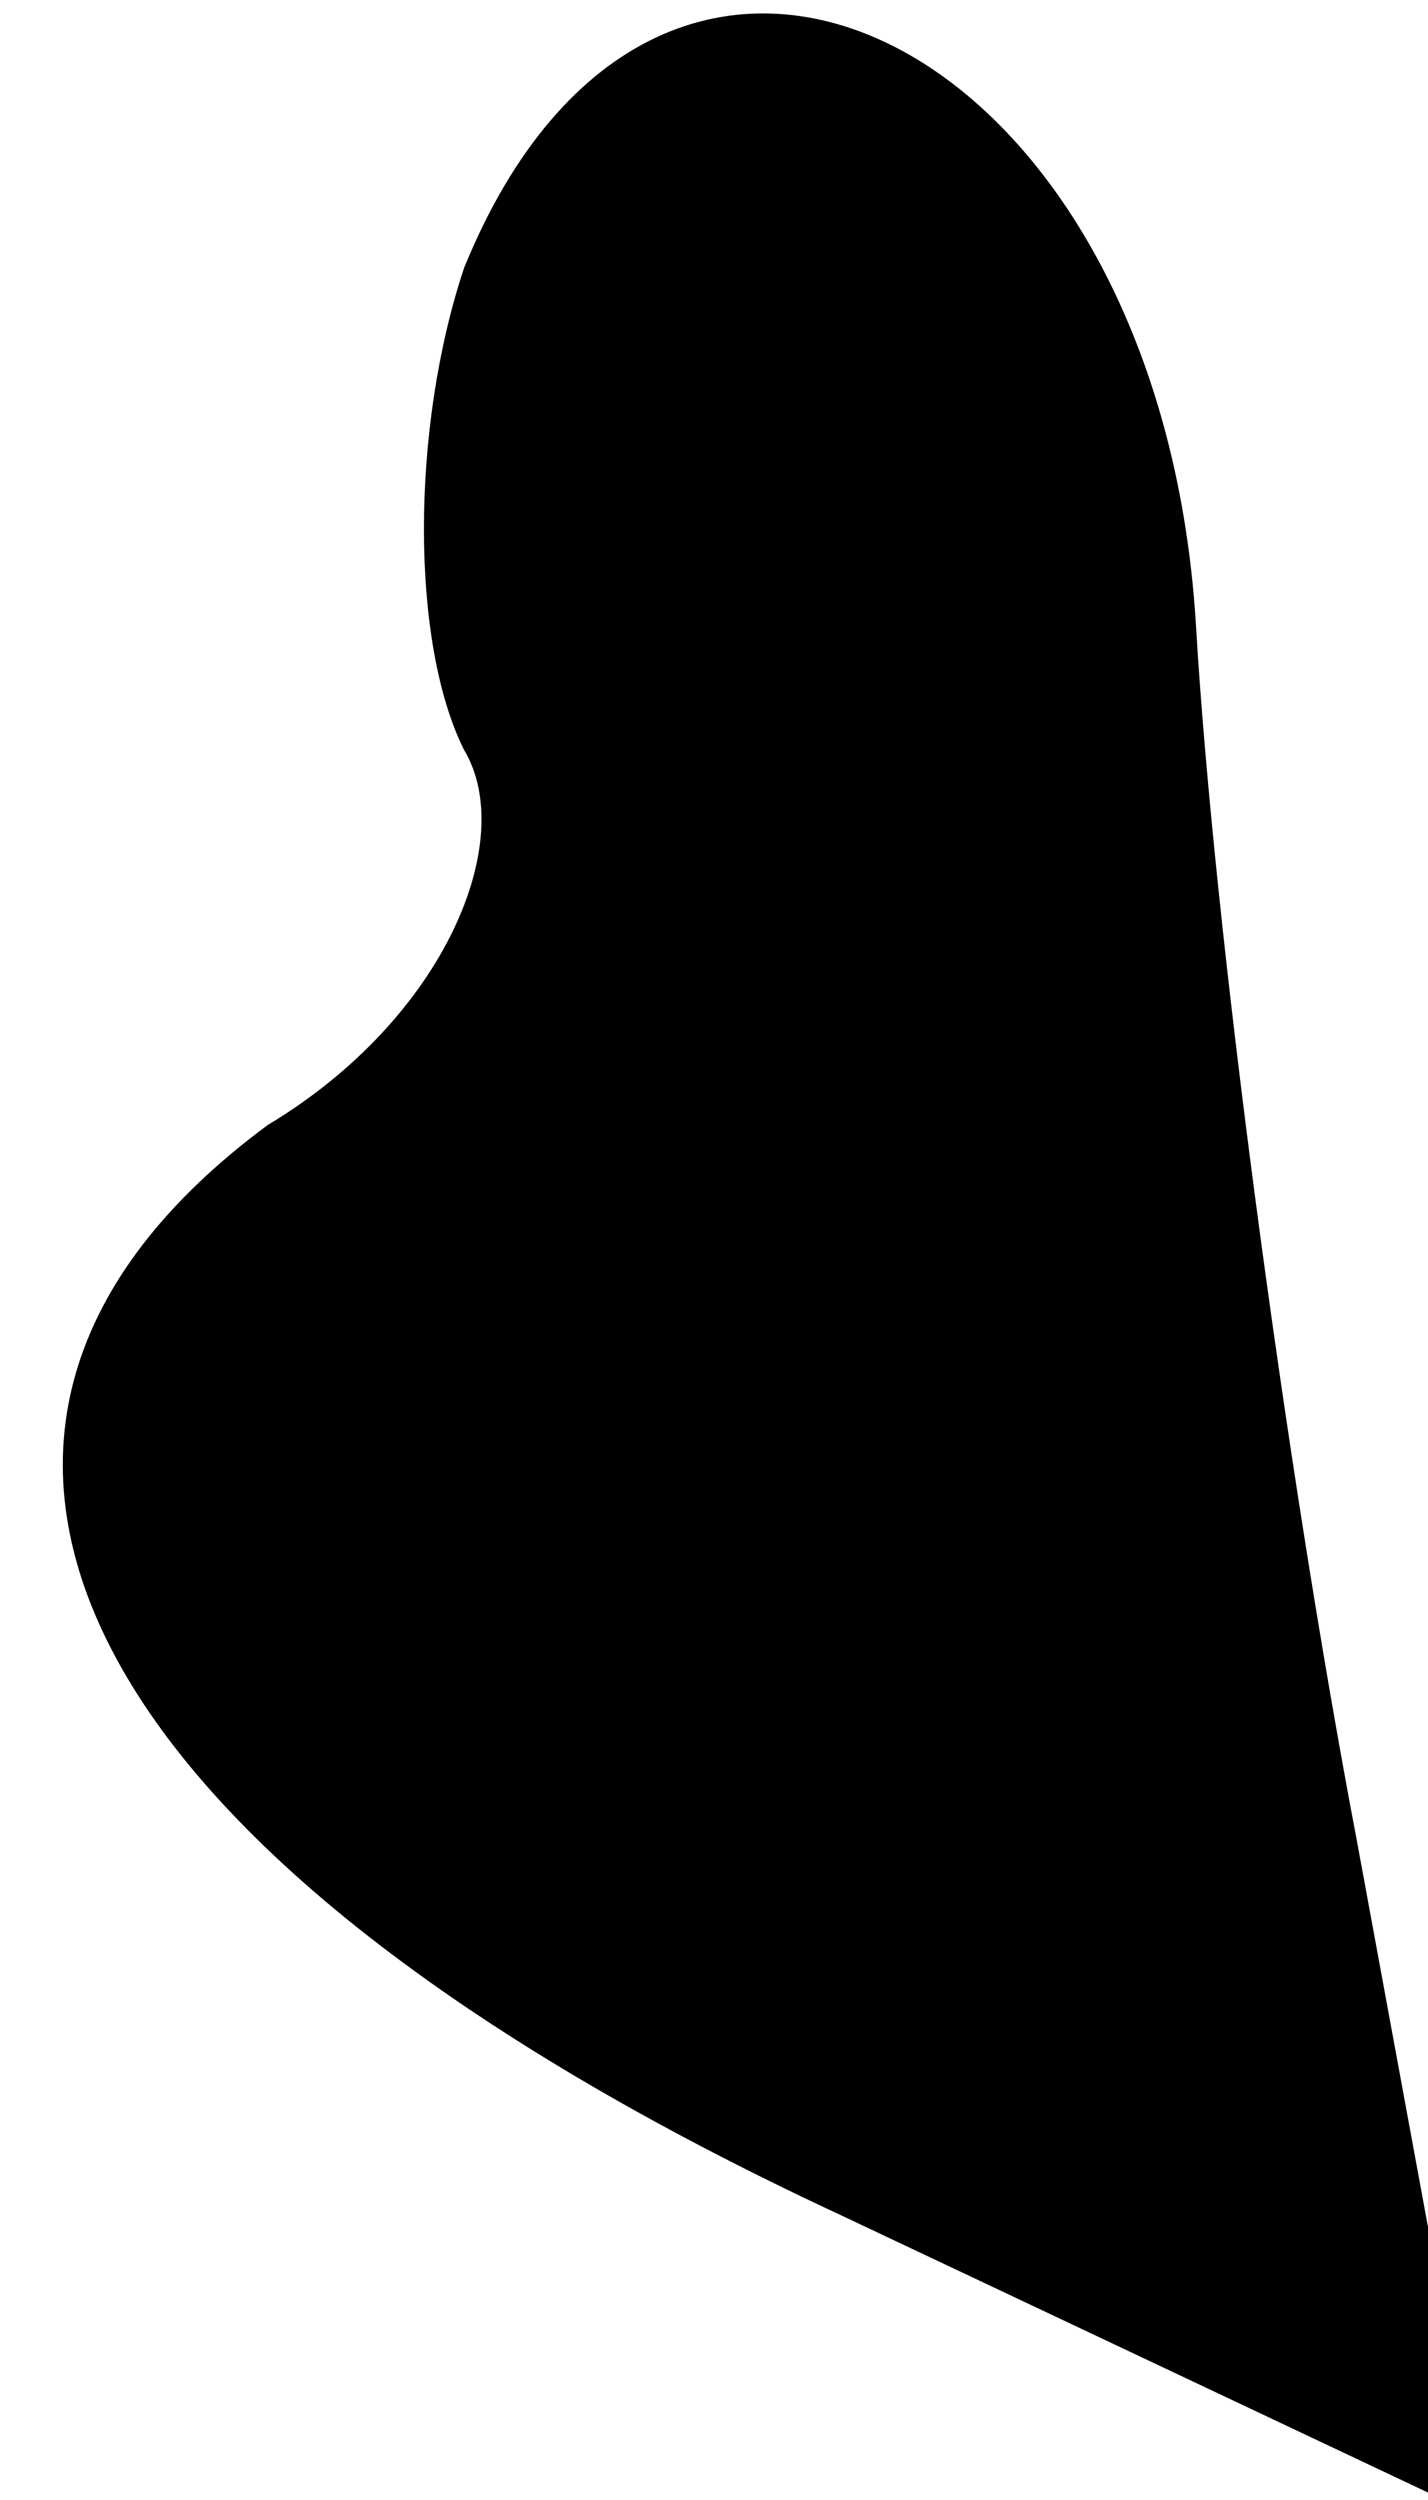<?xml version="1.0" standalone="no"?>
<!DOCTYPE svg PUBLIC "-//W3C//DTD SVG 20010904//EN"
 "http://www.w3.org/TR/2001/REC-SVG-20010904/DTD/svg10.dtd">
<svg version="1.0" xmlns="http://www.w3.org/2000/svg"
 width="8pt" height="14pt" viewBox="0 0 8 14"
 preserveAspectRatio="xMidYMid meet">
<g transform="translate(0,14) scale(0.1,-0.1)"
fill="#000000" stroke="none">
<path fill="#000000" stroke="none" d="M26 125 c-3 -9 -3 -21 0 -27 3 -5 -1
-15 -11 -21 -23 -17 -11 -41 32 -61 l36 -17 -7 38 c-4 21 -8 51 -9 68 -2 33
-30 47 -41 20z"/>
</g>
</svg>
